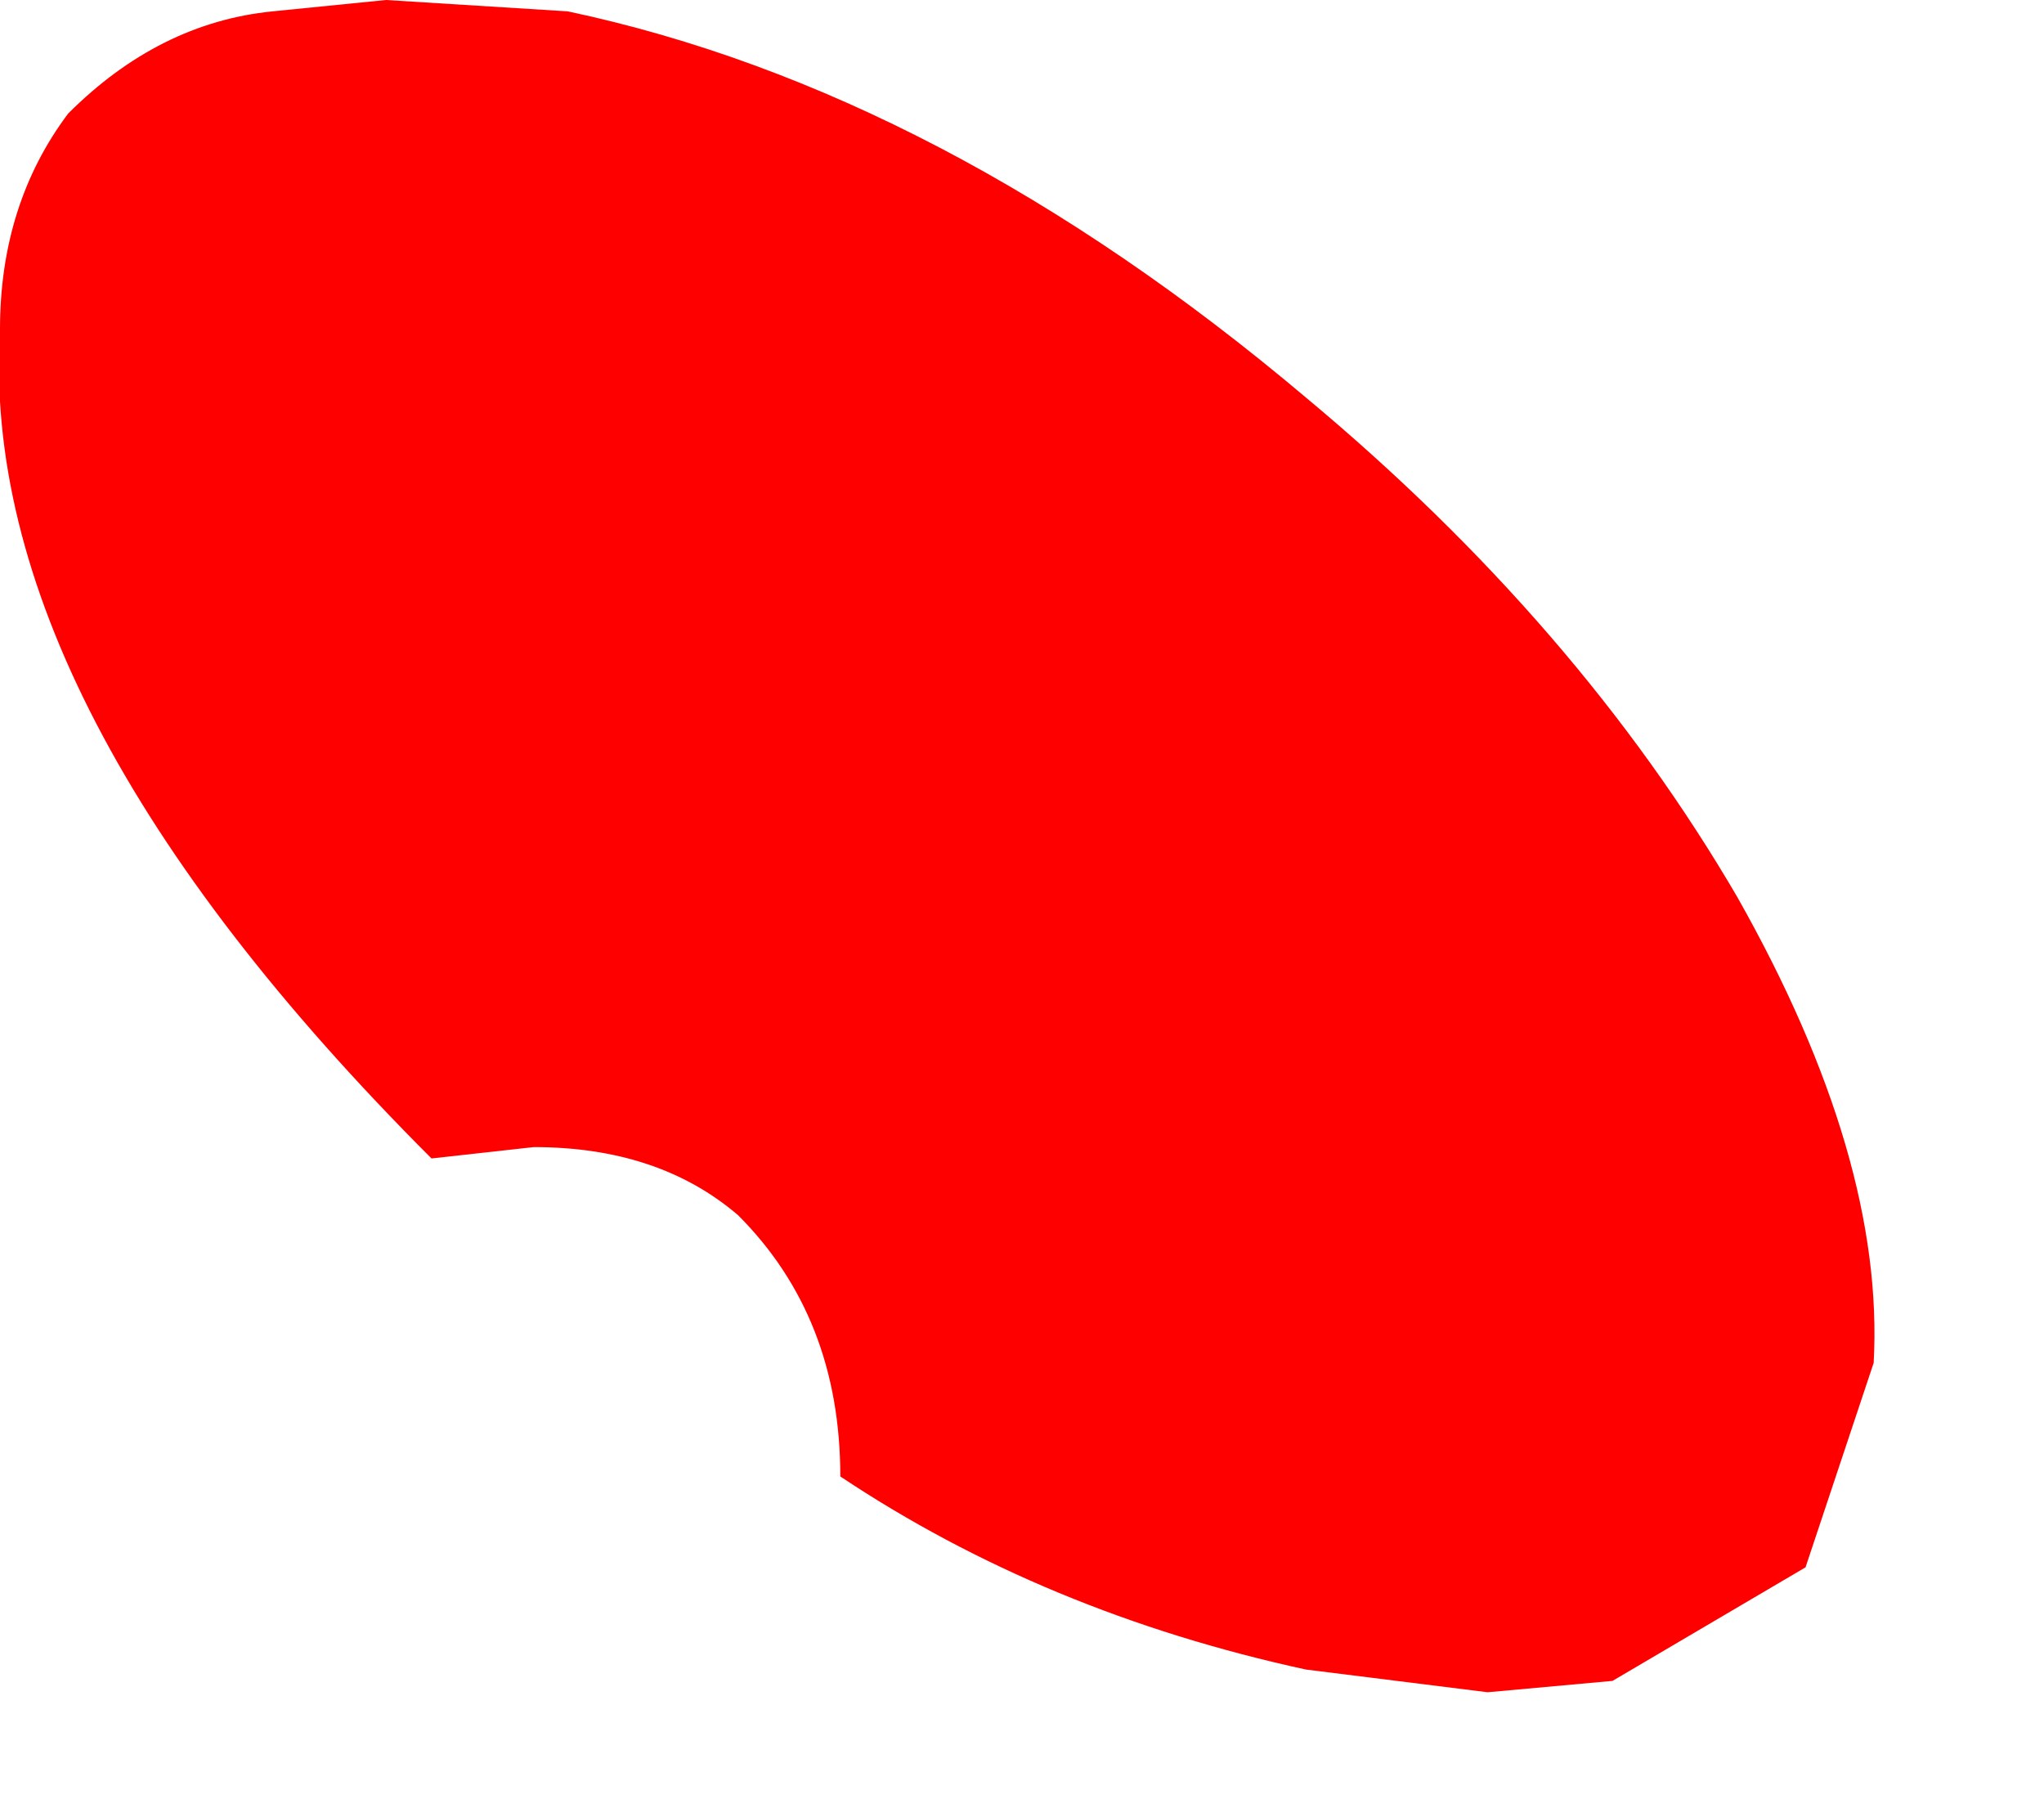 <?xml version="1.0" encoding="utf-8"?>
<svg version="1.1" id="Layer_1"
xmlns="http://www.w3.org/2000/svg"
xmlns:xlink="http://www.w3.org/1999/xlink"
xmlns:author="http://www.sothink.com"
width="9px" height="8px"
xml:space="preserve">
<g id="215" transform="matrix(1, 0, 0, 1, -1, -0.75)">
<path style="fill:#FF0000;fill-opacity:1" d="M7.55,8.2L6.75 8.1Q5.6 7.85 4.7 7.25Q4.7 6.55 4.25 6.1Q3.9 5.8 3.35 5.8L2.9 5.85Q0.9 3.85 1 2.2Q1 1.65 1.3 1.25Q1.7 0.85 2.2 0.8L2.7 0.75L3.5 0.8Q5.15 1.15 6.75 2.5Q7.95 3.5 8.65 4.7Q9.3 5.85 9.25 6.75L8.95 7.65L8.1 8.15L7.55 8.2" />
</g>
</svg>
